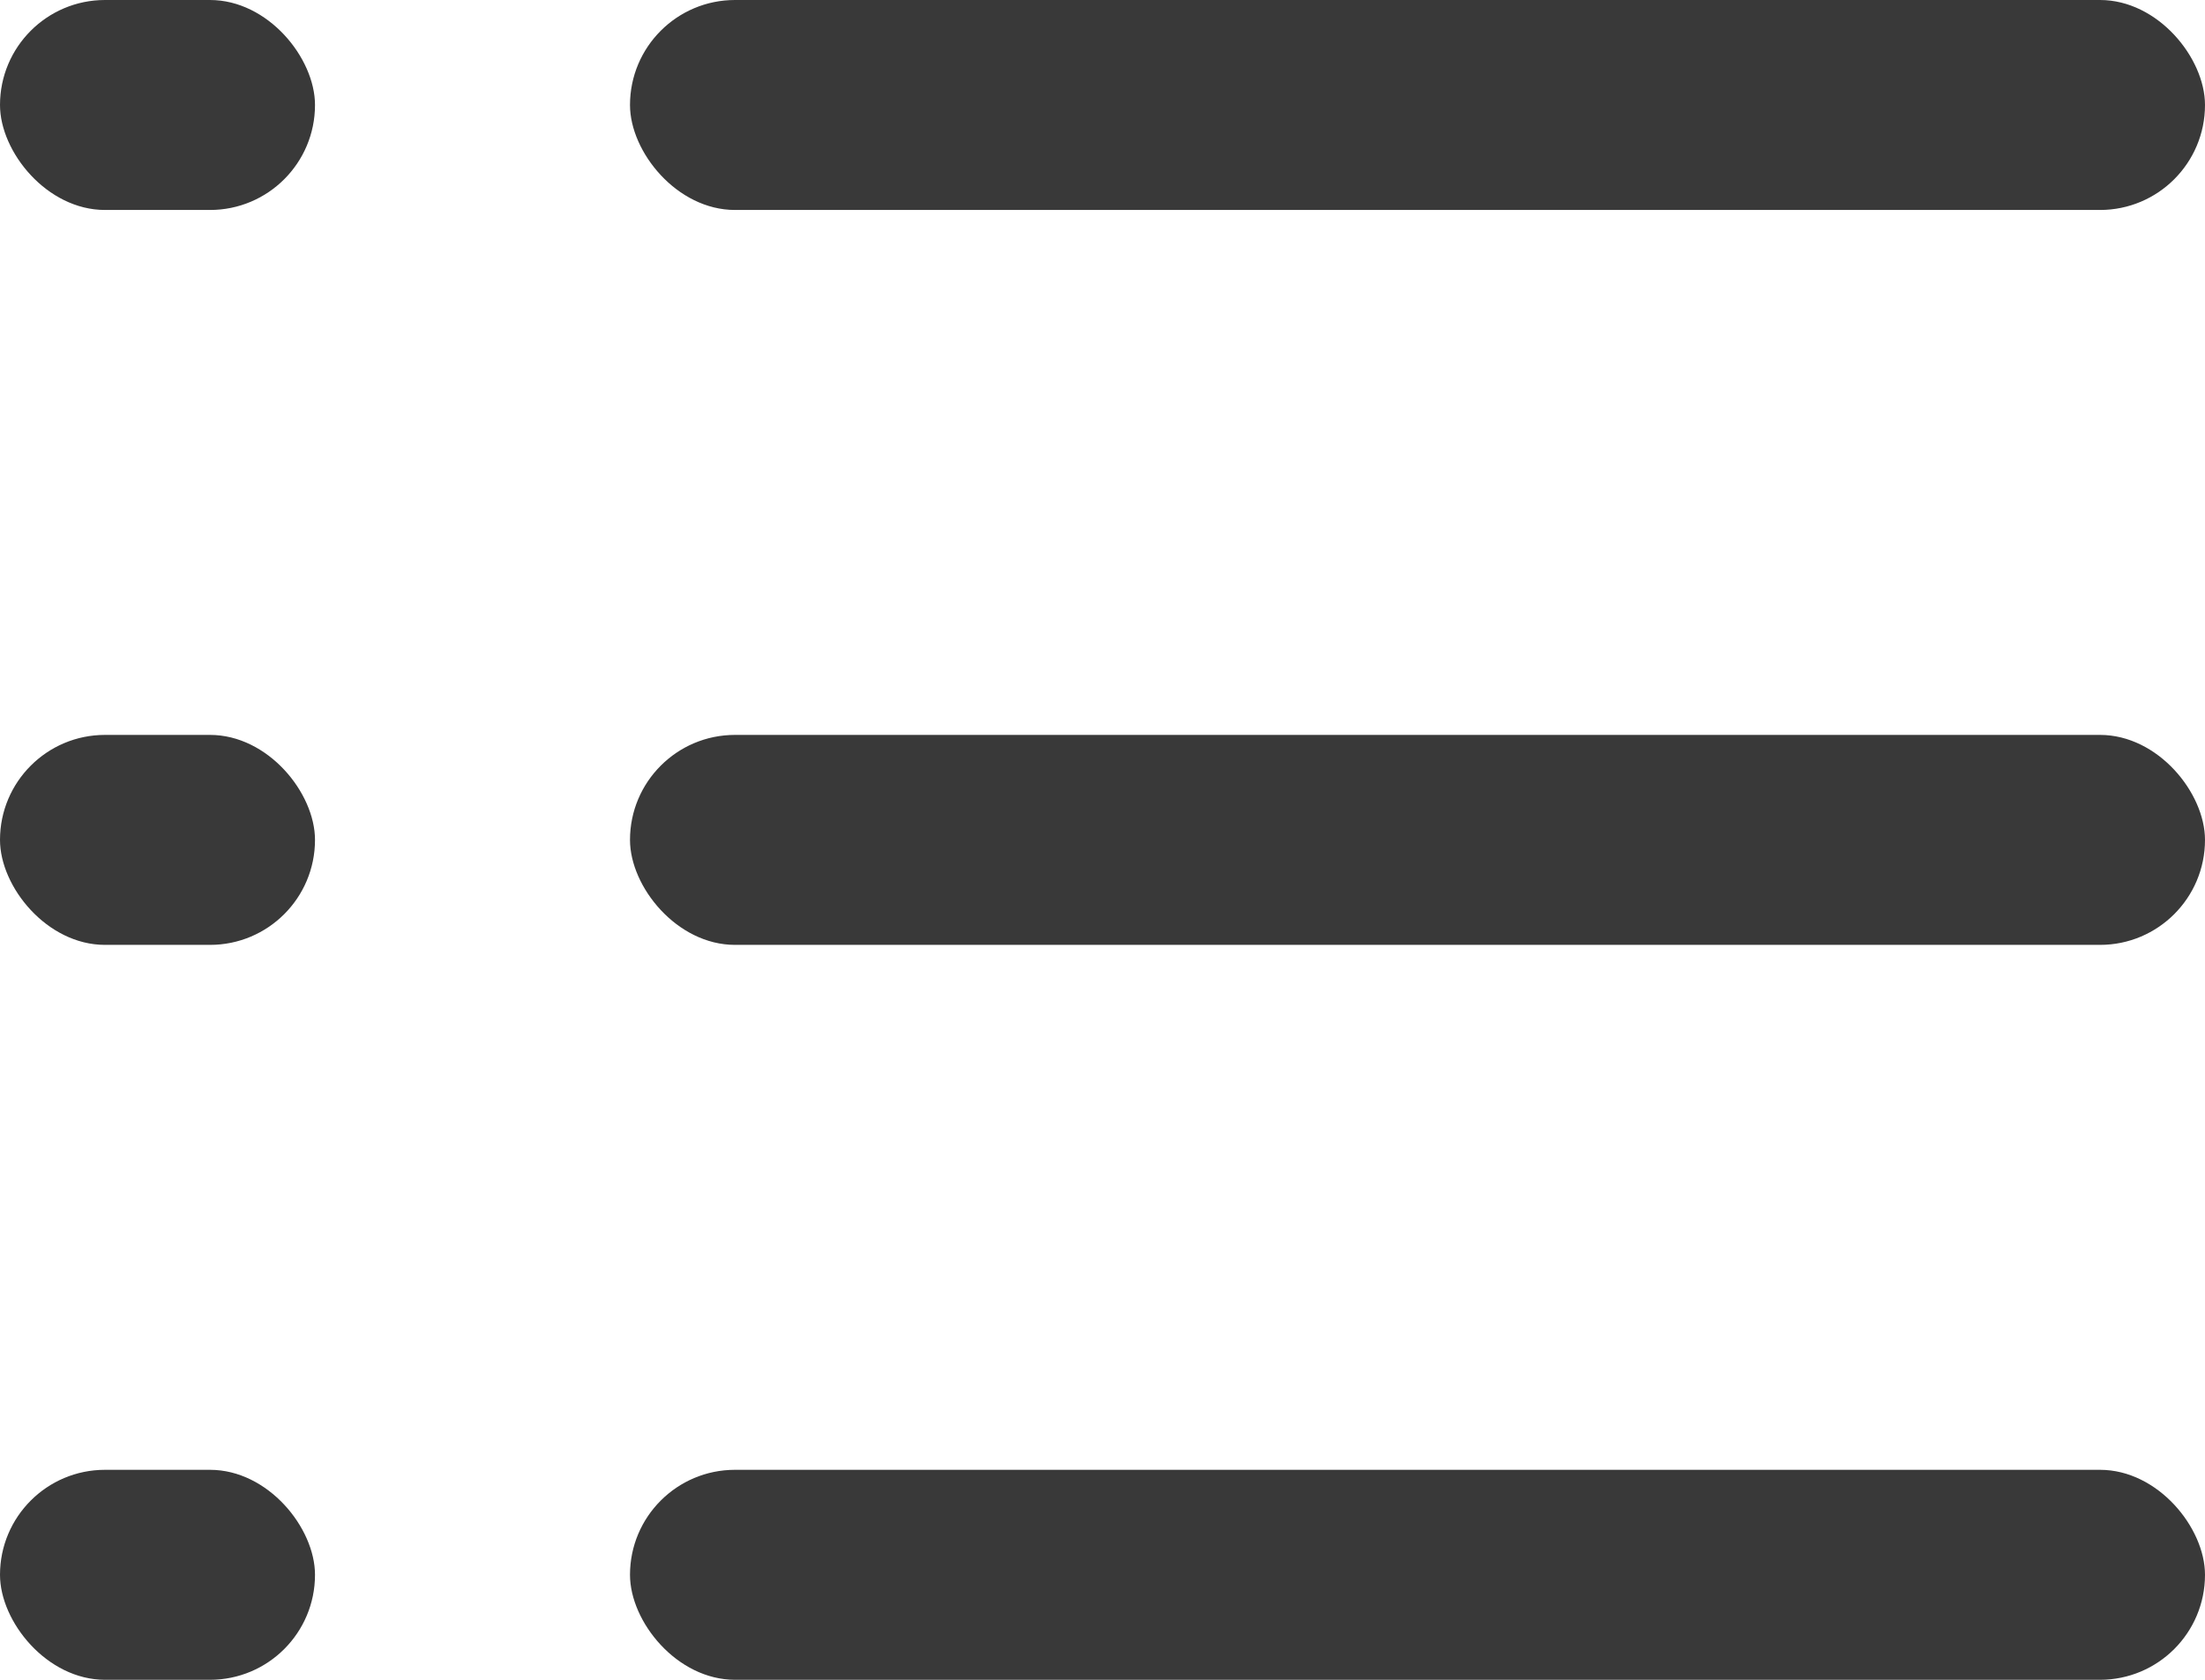 <svg xmlns="http://www.w3.org/2000/svg" width="21" height="16" viewBox="0 0 21 16">
    <g fill="#393939" fill-rule="evenodd">
        <rect width="15" height="2" x="6" rx="1"/>
        <rect width="15" height="2" x="6" y="7" rx="1"/>
        <rect width="15" height="2" x="6" y="14" rx="1"/>
        <rect width="3" height="2" rx="1"/>
        <rect width="3" height="2" y="7" rx="1"/>
        <rect width="3" height="2" y="14" rx="1"/>
    </g>
</svg>
